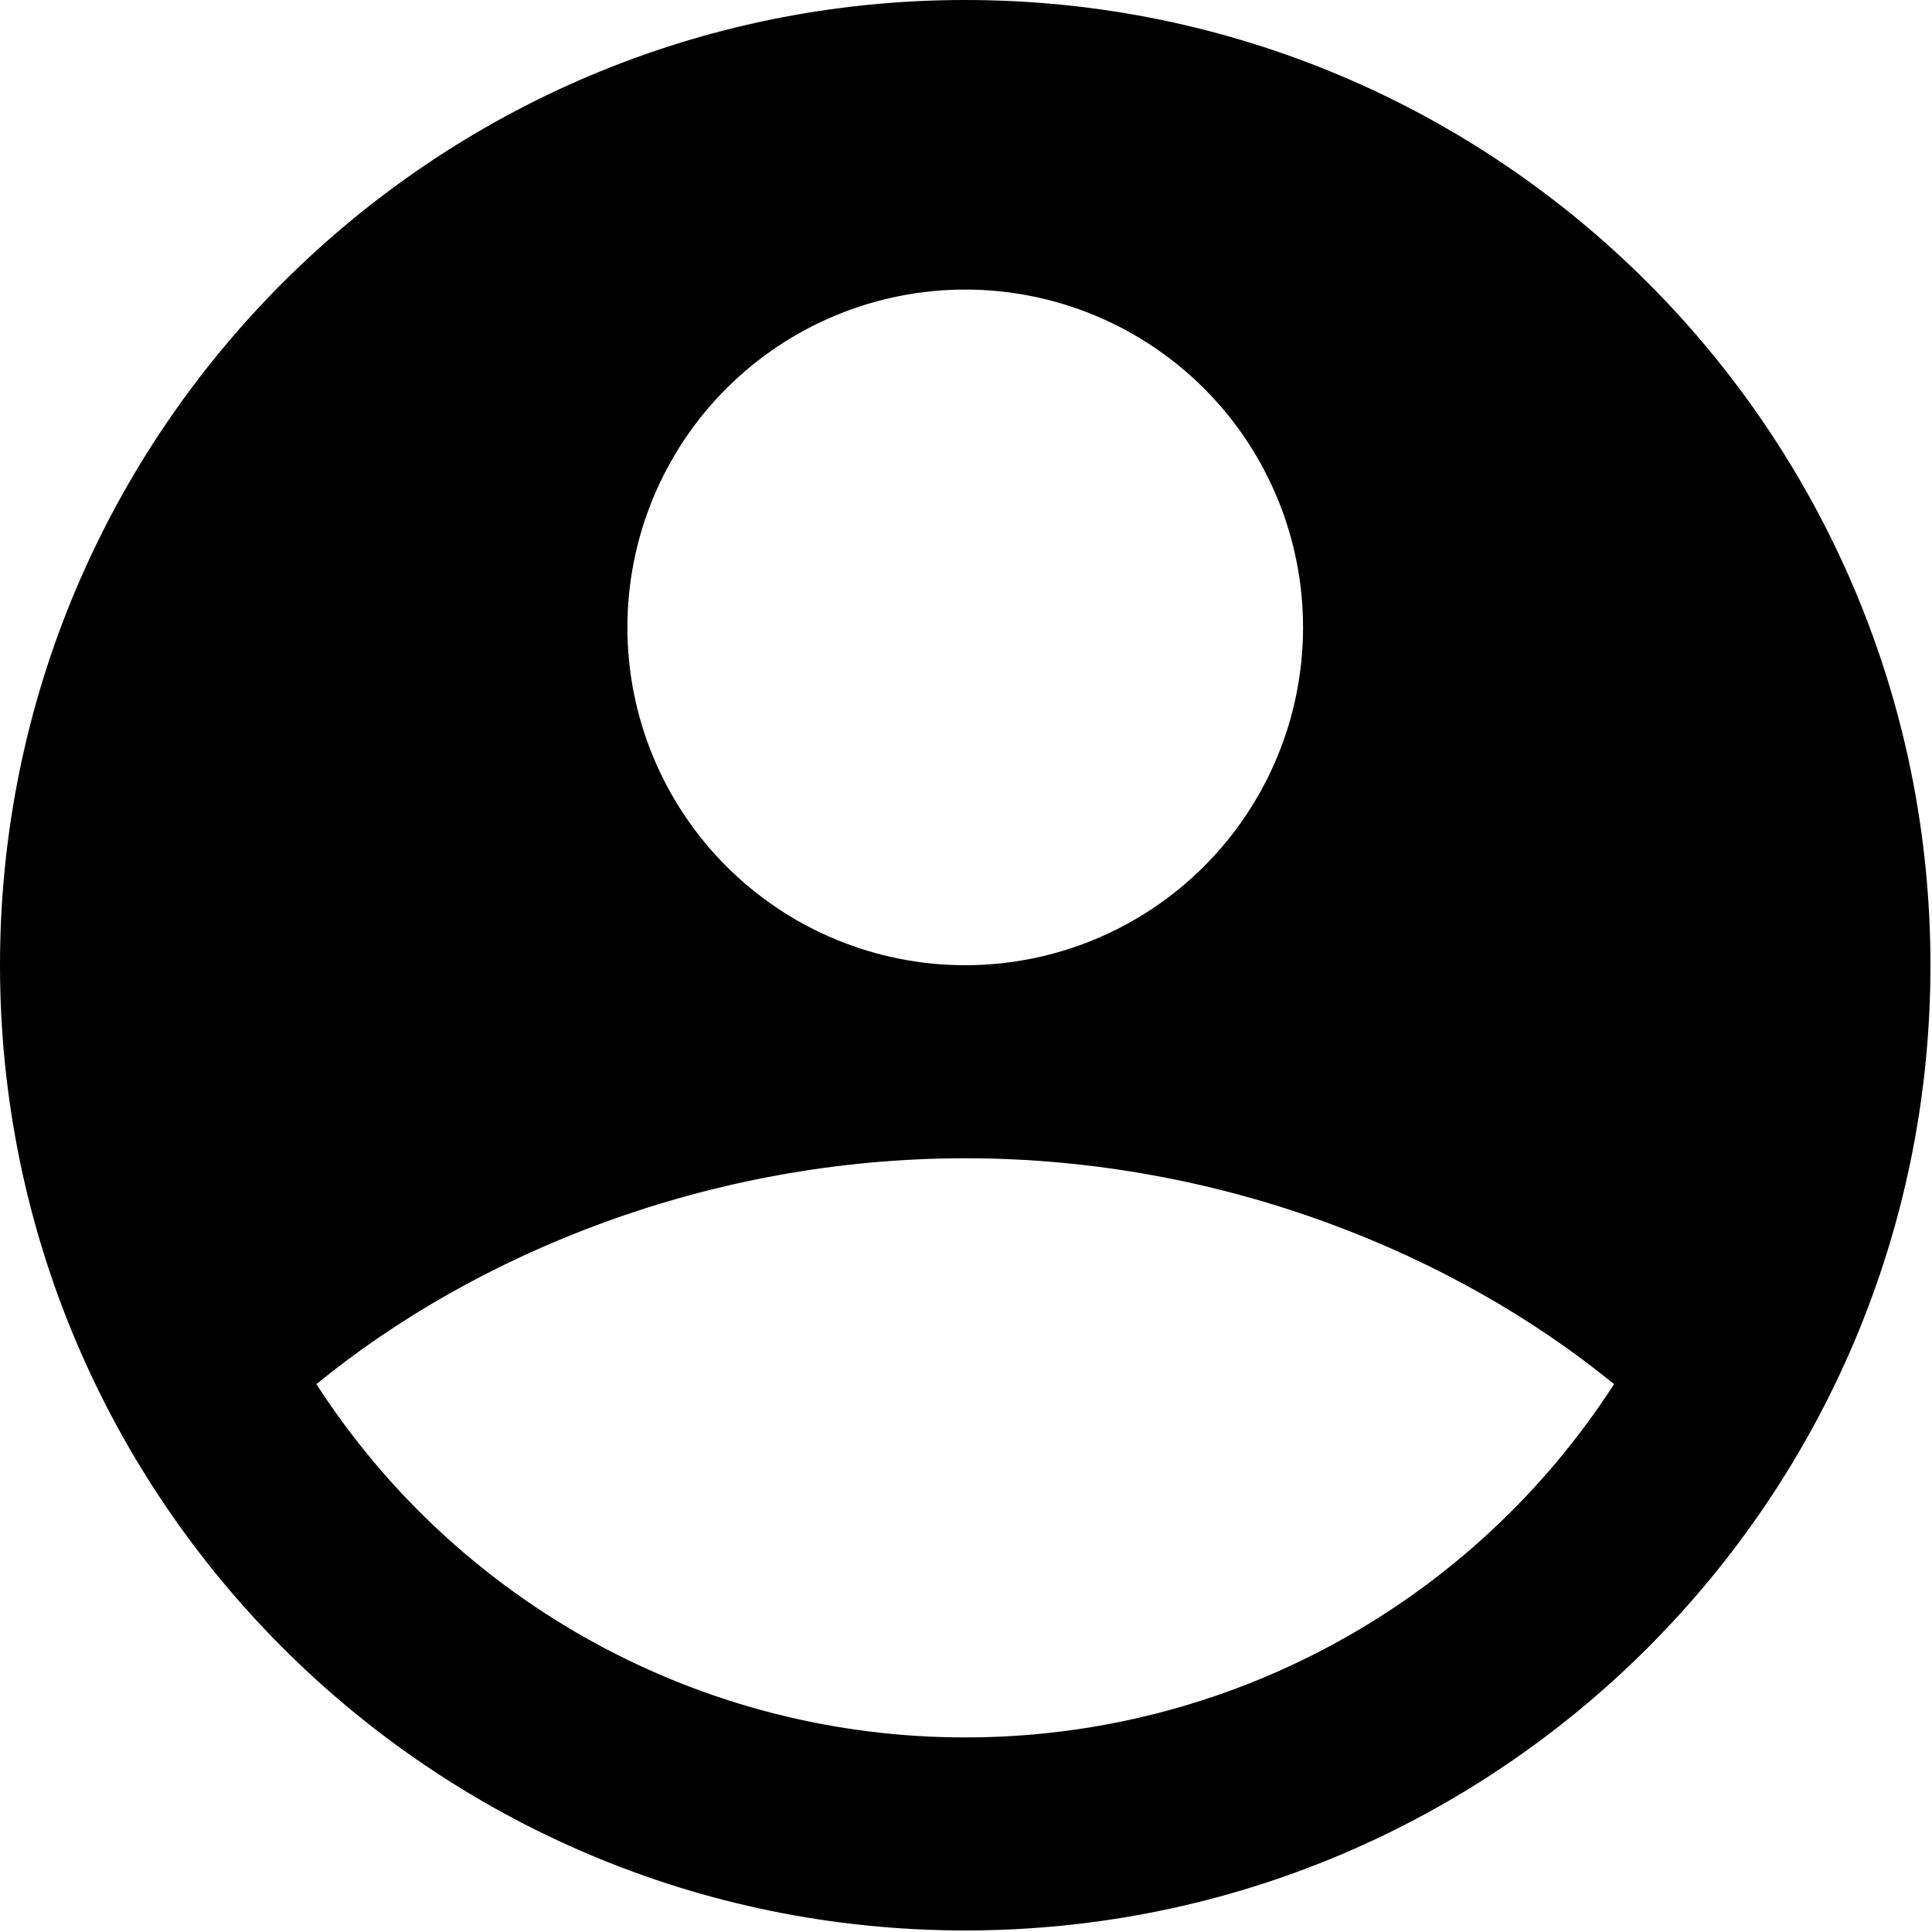 <svg width="417" height="417" viewBox="0 0 417 417" fill="none" xmlns="http://www.w3.org/2000/svg">
<path fill-rule="evenodd" clip-rule="evenodd" d="M208.333 0C93.271 0 0 93.271 0 208.333C0 323.396 93.271 416.667 208.333 416.667C323.396 416.667 416.667 323.396 416.667 208.333C416.667 93.271 323.396 0 208.333 0ZM135.417 135.417C135.417 125.841 137.303 116.359 140.967 107.513C144.632 98.666 150.003 90.628 156.773 83.857C163.544 77.086 171.583 71.715 180.429 68.05C189.276 64.386 198.758 62.5 208.333 62.5C217.909 62.5 227.391 64.386 236.237 68.05C245.084 71.715 253.122 77.086 259.893 83.857C266.664 90.628 272.035 98.666 275.7 107.513C279.364 116.359 281.25 125.841 281.25 135.417C281.25 154.755 273.568 173.302 259.893 186.977C246.219 200.651 227.672 208.333 208.333 208.333C188.995 208.333 170.448 200.651 156.773 186.977C143.099 173.302 135.417 154.755 135.417 135.417ZM68.292 298.75C102.646 270.667 152.813 250 208.333 250C263.854 250 314.021 270.667 348.375 298.75C333.273 322.159 312.54 341.406 288.074 354.727C263.608 368.048 236.191 375.019 208.333 375C180.476 375.019 153.059 368.048 128.592 354.727C104.126 341.406 83.393 322.159 68.292 298.75Z" fill="black"/>
</svg>
